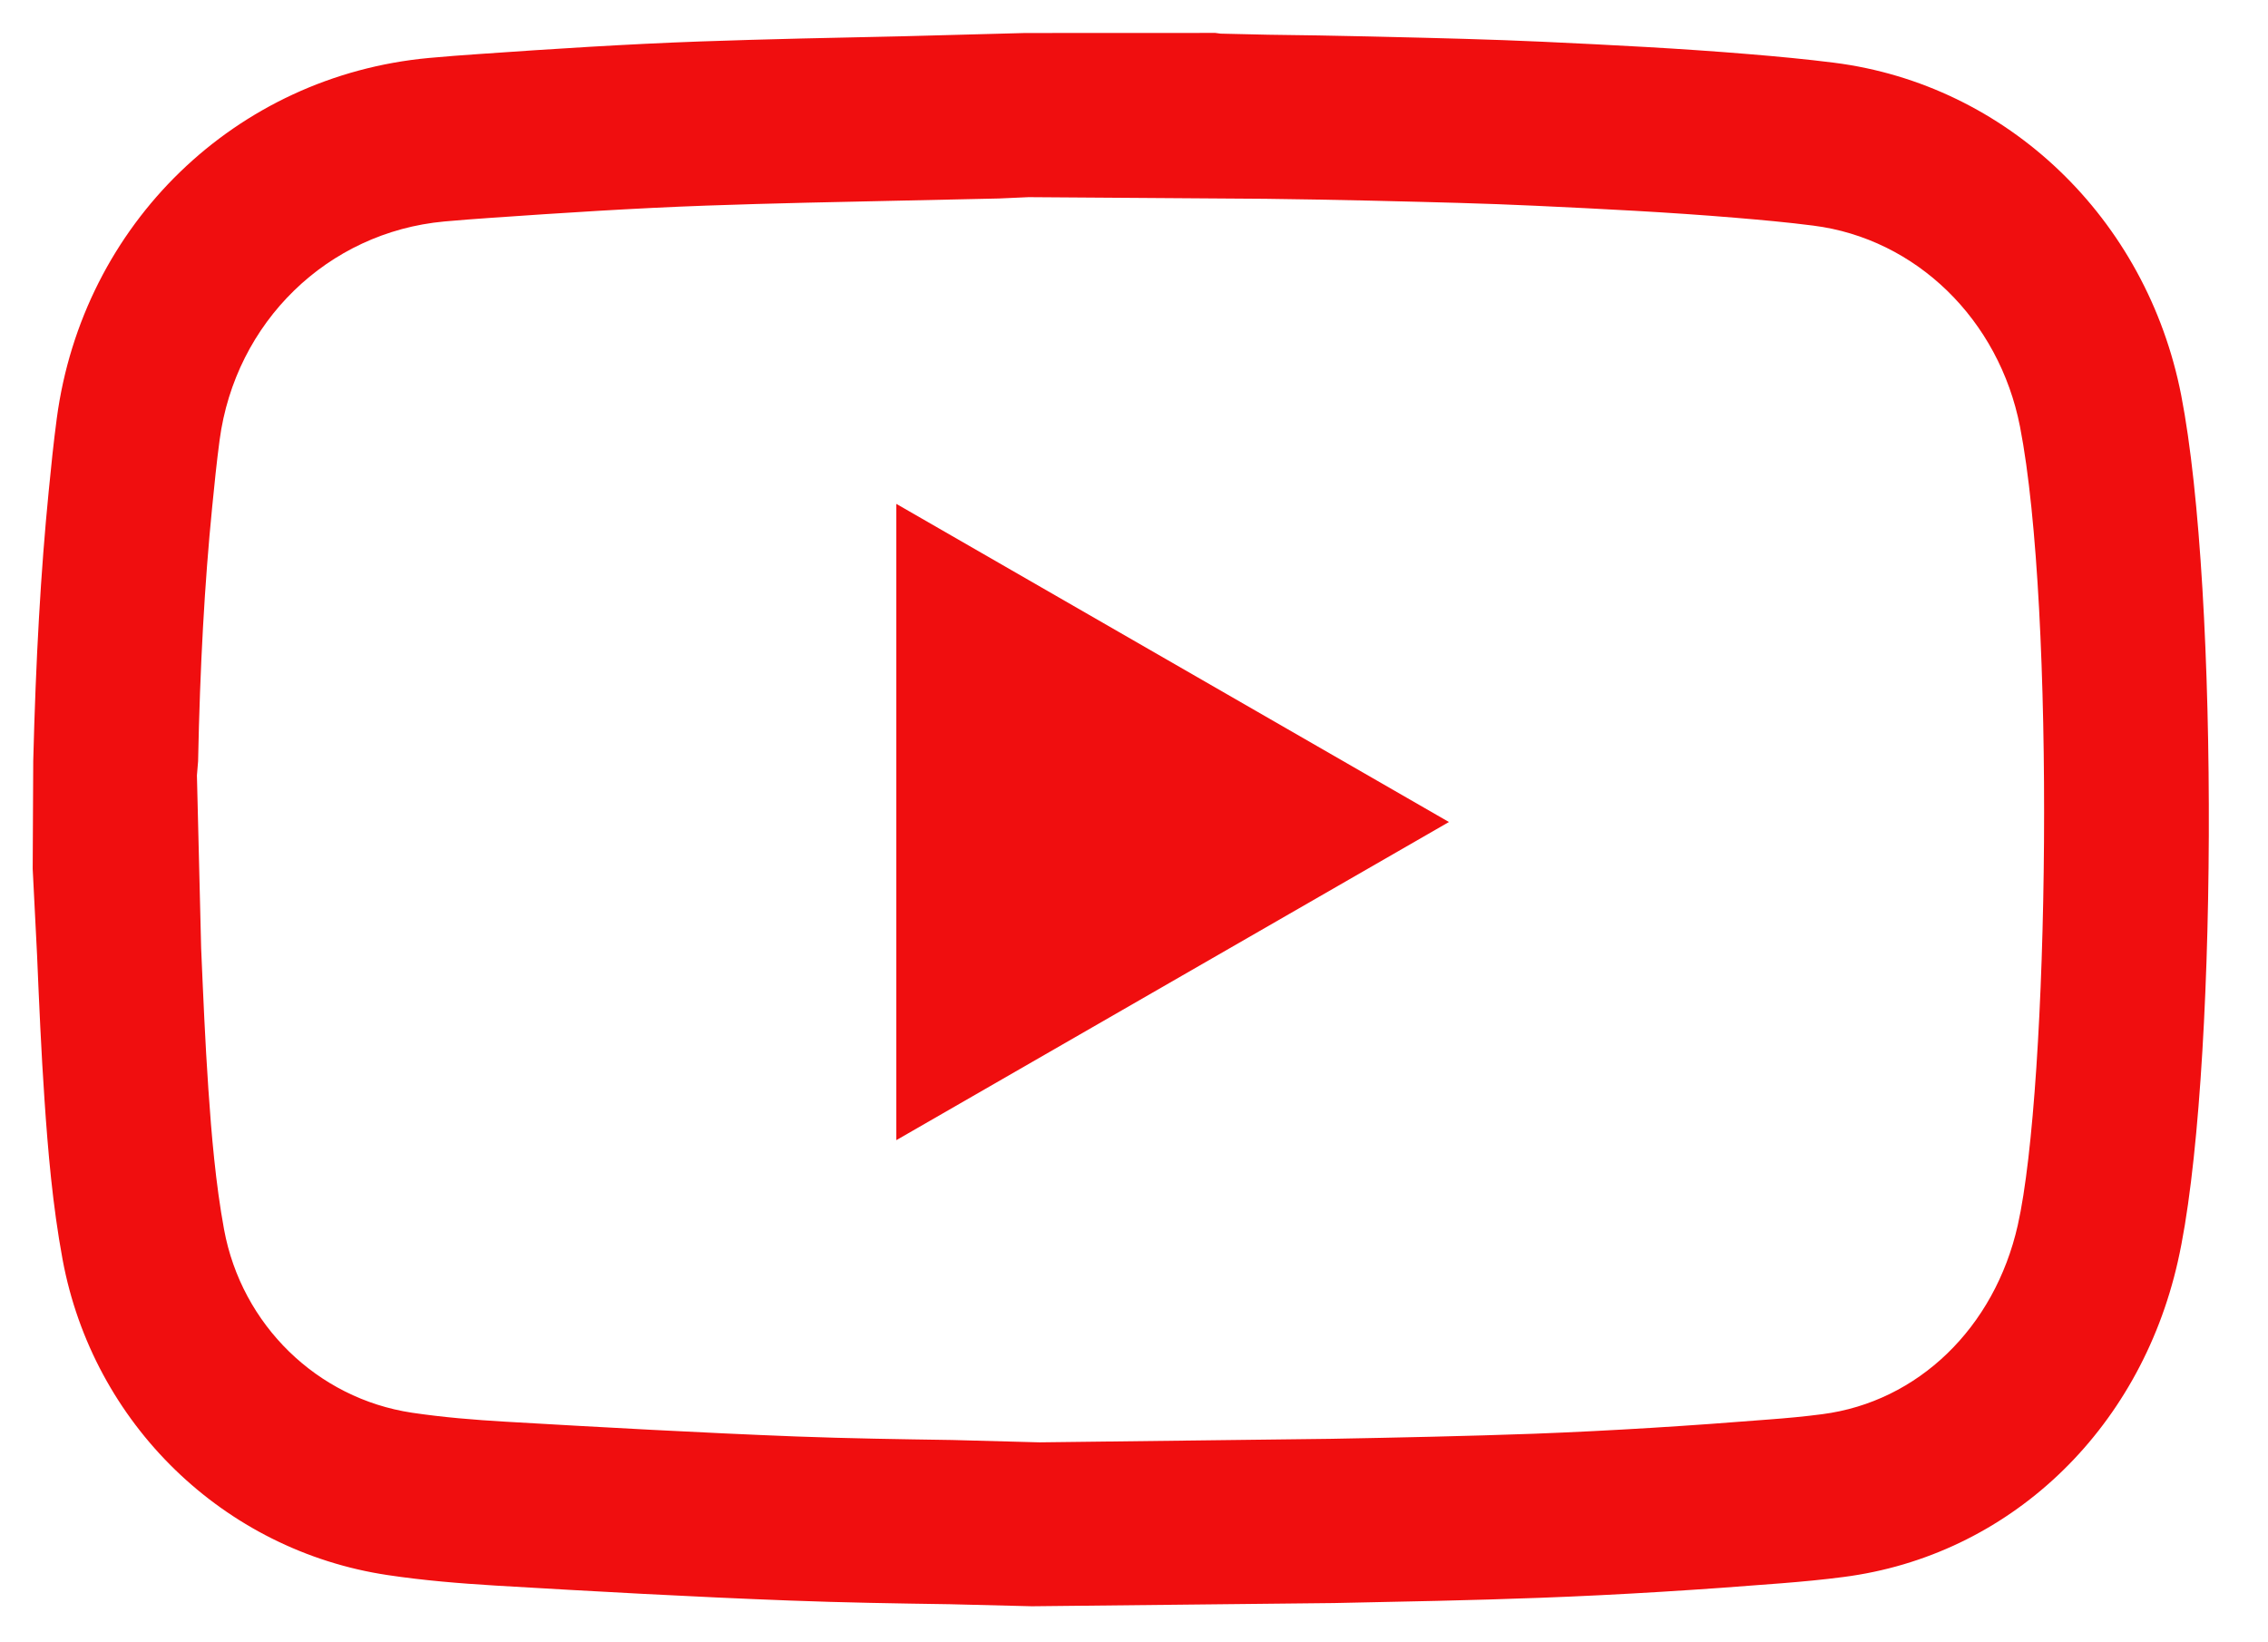 <?xml version="1.0" encoding="utf-8"?>
<!-- Generator: Adobe Illustrator 22.1.0, SVG Export Plug-In . SVG Version: 6.00 Build 0)  -->
<svg version="1.1" id="Layer_1" xmlns="http://www.w3.org/2000/svg" xmlns:xlink="http://www.w3.org/1999/xlink" x="0px" y="0px"
	 viewBox="0 0 29 21" style="enable-background:new 0 0 29 21;" xml:space="preserve">
<style type="text/css">
	.st0{fill:#F00E0F;}
</style>
<g>
	<path class="st0" d="M27.89,5.053c-0.442-2.262-2.225-3.97-4.438-4.251c-0.363-0.046-0.728-0.08-1.092-0.11
		c-0.875-0.073-1.753-0.117-2.63-0.158c-0.672-0.031-1.345-0.047-2.017-0.063l-0.211-0.005c-0.43-0.01-0.859-0.017-1.289-0.022
		L15.607,0.43l-0.068-0.009l-2.431,0.001l-1.574,0.042C10.675,0.482,9.816,0.5,8.957,0.53C8.011,0.564,7.066,0.625,6.123,0.691
		c-0.212,0.015-0.425,0.03-0.636,0.05C3.015,0.968,1.057,2.863,0.726,5.35C0.685,5.658,0.653,5.969,0.623,6.278
		C0.521,7.309,0.458,8.426,0.425,9.73l-0.007,1.38l0.056,1.104c0.026,0.617,0.053,1.234,0.095,1.85
		c0.044,0.65,0.103,1.348,0.231,2.04c0.389,2.1,2.059,3.722,4.155,4.036c0.459,0.069,0.924,0.107,1.388,0.135
		c1.252,0.074,2.505,0.144,3.758,0.191c0.681,0.026,1.363,0.037,2.045,0.047l1.048,0.026l3.863-0.041
		c0.878-0.018,1.755-0.034,2.633-0.067c1.032-0.038,2.063-0.104,3.092-0.186c0.264-0.021,0.529-0.046,0.789-0.08
		c2.105-0.271,3.784-1.854,4.276-4.034h0C28.356,13.881,28.38,7.565,27.89,5.053z M25.8,15.668c-0.296,1.31-1.276,2.257-2.5,2.415
		c-0.228,0.03-0.457,0.051-0.685,0.068c-1,0.08-2.002,0.144-3.004,0.182c-0.865,0.031-1.73,0.049-2.595,0.065l-3.725,0.045
		l-1.114-0.03c-0.665-0.01-1.331-0.02-1.995-0.045c-1.239-0.048-2.478-0.117-3.716-0.189c-0.4-0.023-0.801-0.056-1.199-0.115
		c-1.211-0.182-2.177-1.123-2.402-2.343c-0.108-0.587-0.161-1.212-0.201-1.8c-0.041-0.599-0.066-1.197-0.092-1.796l-0.054-2.21
		l0.015-0.181c0.024-1.21,0.083-2.272,0.18-3.25C2.741,6.198,2.77,5.912,2.808,5.627c0.201-1.509,1.382-2.658,2.873-2.795
		c0.195-0.018,0.392-0.032,0.588-0.046c0.92-0.064,1.841-0.124,2.763-0.157c0.849-0.03,1.697-0.047,2.546-0.065l1.194-0.026
		l0.381-0.017l3.029,0.021c0.423,0.006,0.845,0.012,1.269,0.022l0.212,0.005c0.656,0.016,1.313,0.031,1.969,0.062
		c0.852,0.04,1.703,0.082,2.552,0.153c0.334,0.028,0.669,0.058,1.003,0.101c1.312,0.167,2.374,1.2,2.642,2.571
		C26.284,7.79,26.202,13.886,25.8,15.668z"/>
	<path class="st0" d="M11.461,14.579c2.358-1.357,4.701-2.706,7.066-4.068C16.163,9.15,13.817,7.8,11.461,6.443
		C11.461,9.164,11.461,11.861,11.461,14.579z"/>
</g>
</svg>
